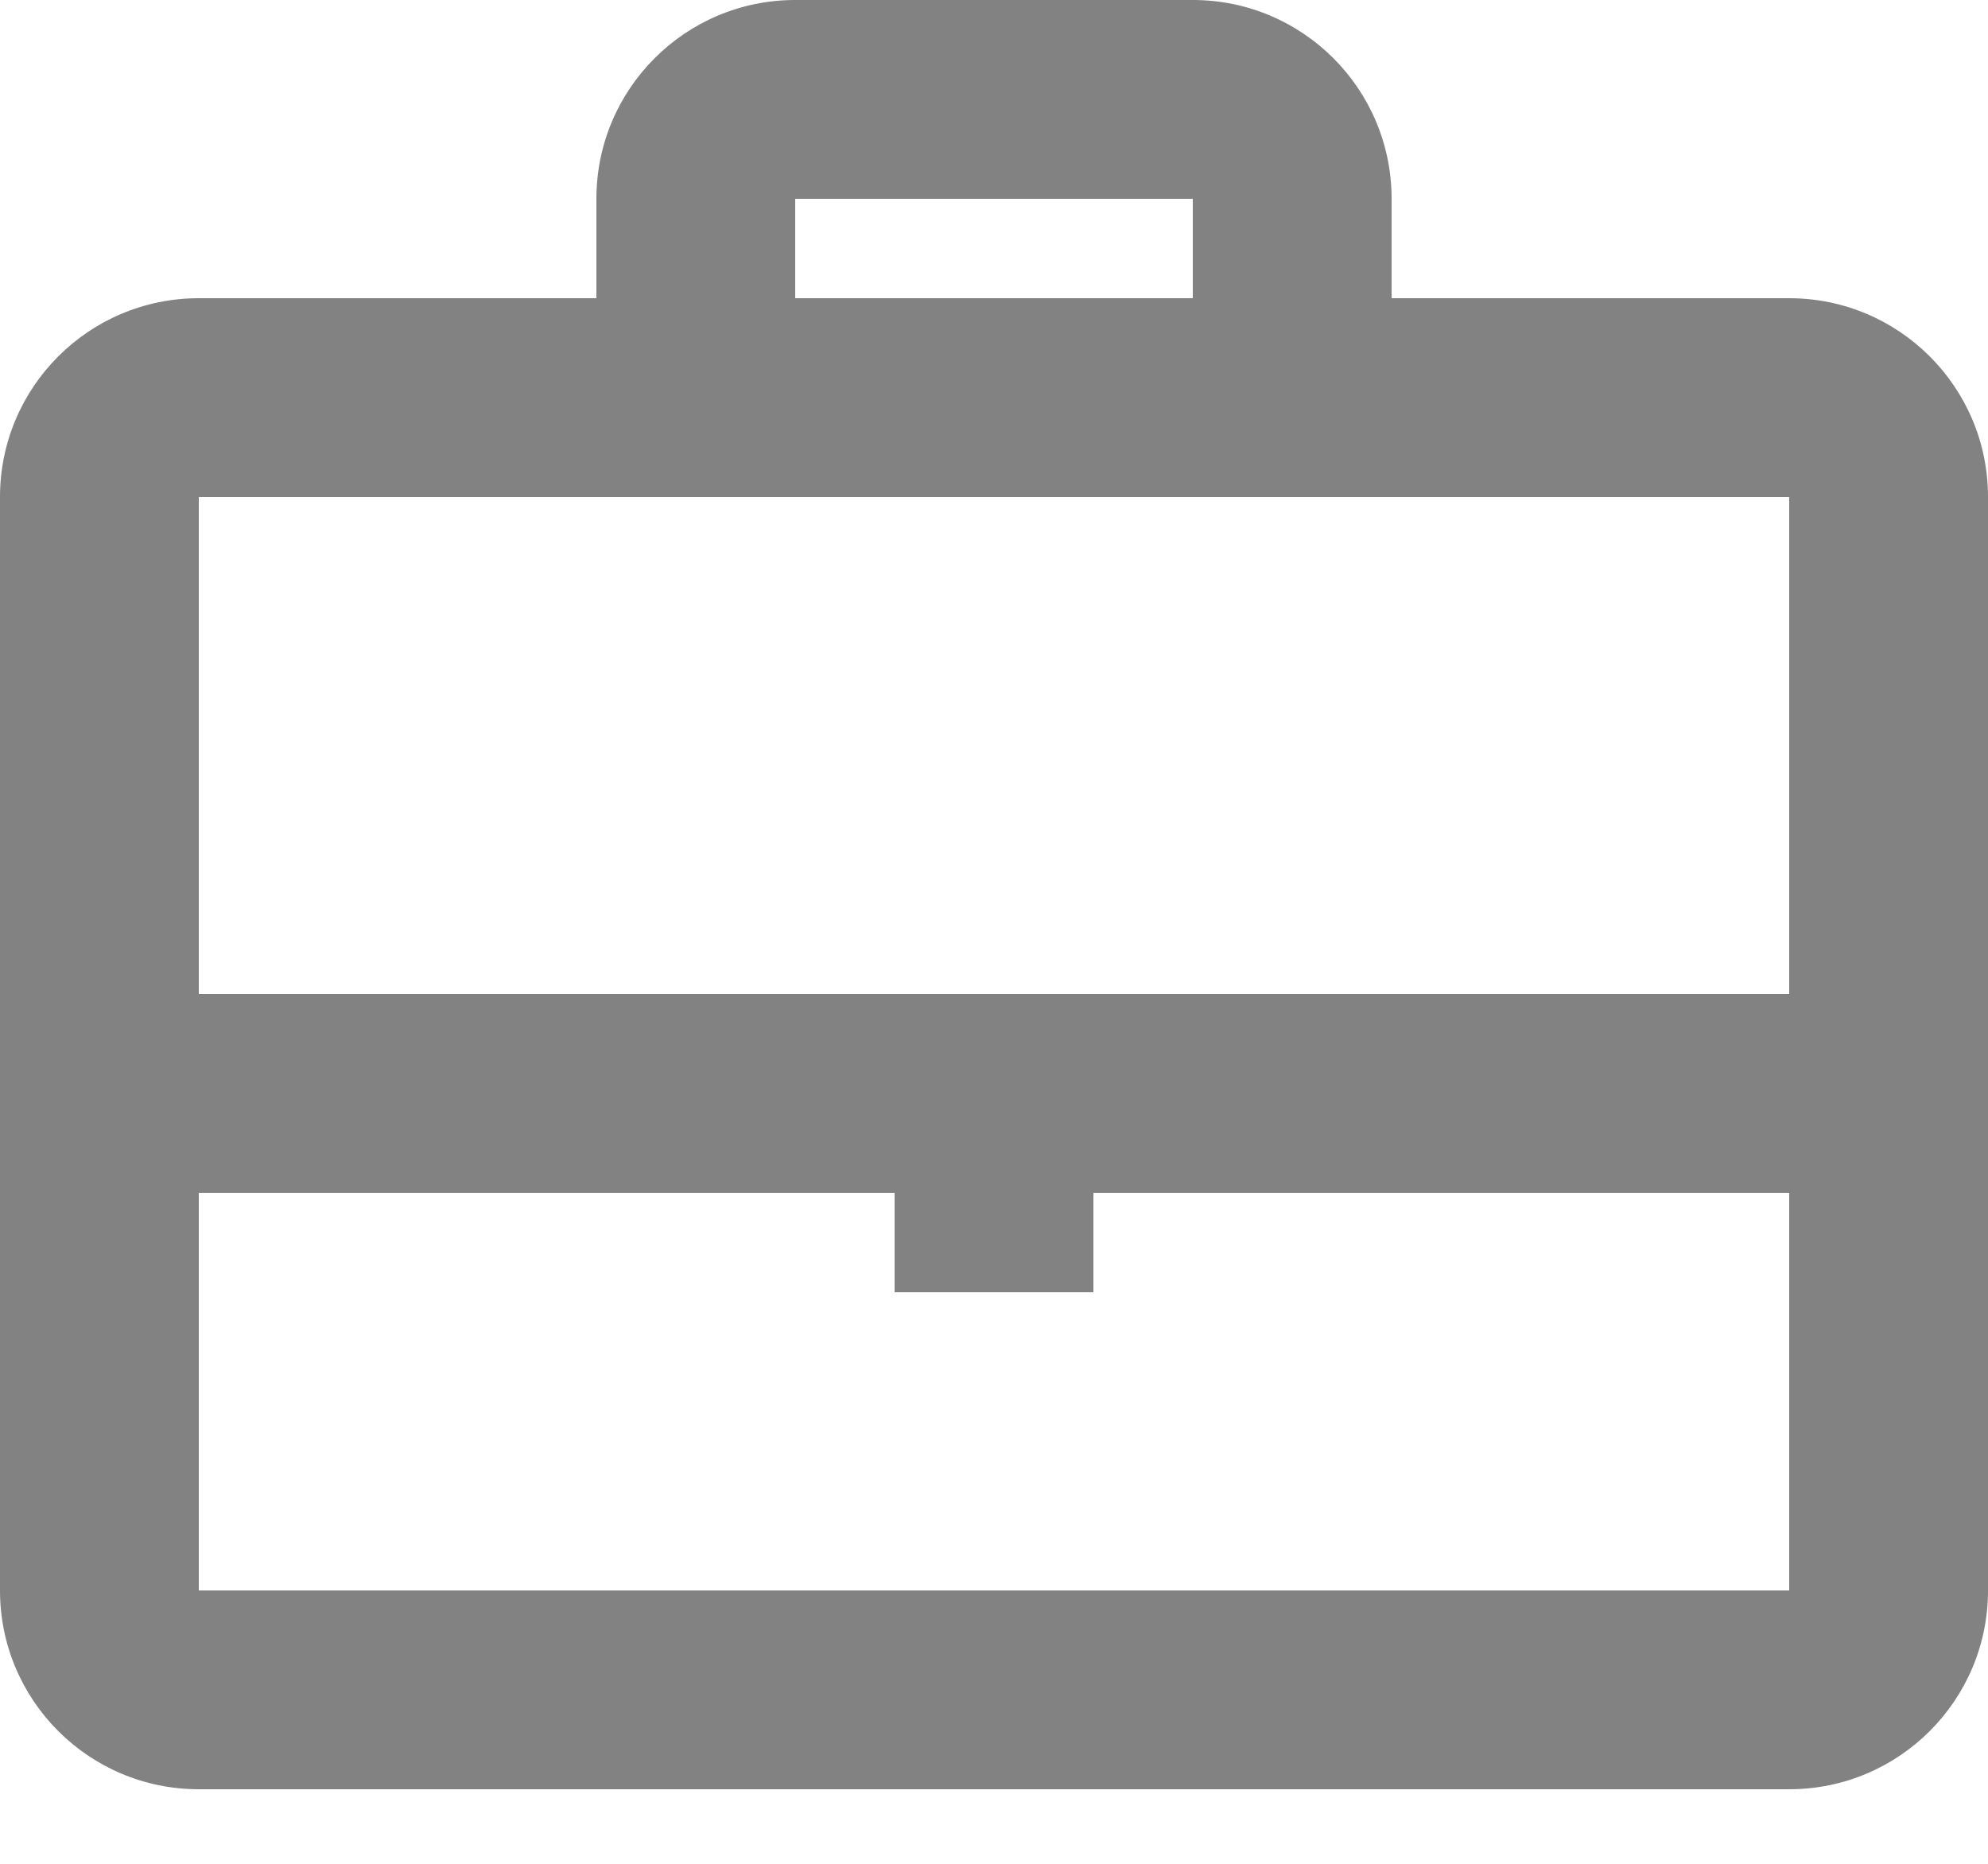 <svg width="16" height="15" viewBox="0 0 16 15" fill="none" xmlns="http://www.w3.org/2000/svg">
<path fill-rule="evenodd" clip-rule="evenodd" d="M6.4 0H9.6C10.484 0 11.2 0.716 11.2 1.6V2.4H14.4C15.284 2.4 16 3.116 16 4V12.8C16 13.684 15.284 14.4 14.4 14.4H1.6C0.716 14.4 0 13.684 0 12.8V4C0 3.116 0.716 2.4 1.6 2.4H4.8V1.6C4.8 0.716 5.516 0 6.4 0ZM4.8 4V4H1.6V8H7.2H8.8H14.4V4H11.2V4H4.8ZM1.6 12.8V9.6H7.2V10.4H8.8V9.6H14.4V12.8H1.6ZM9.6 1.6V2.4H6.4V1.6H9.6Z" fill="#828282"/>
</svg>
